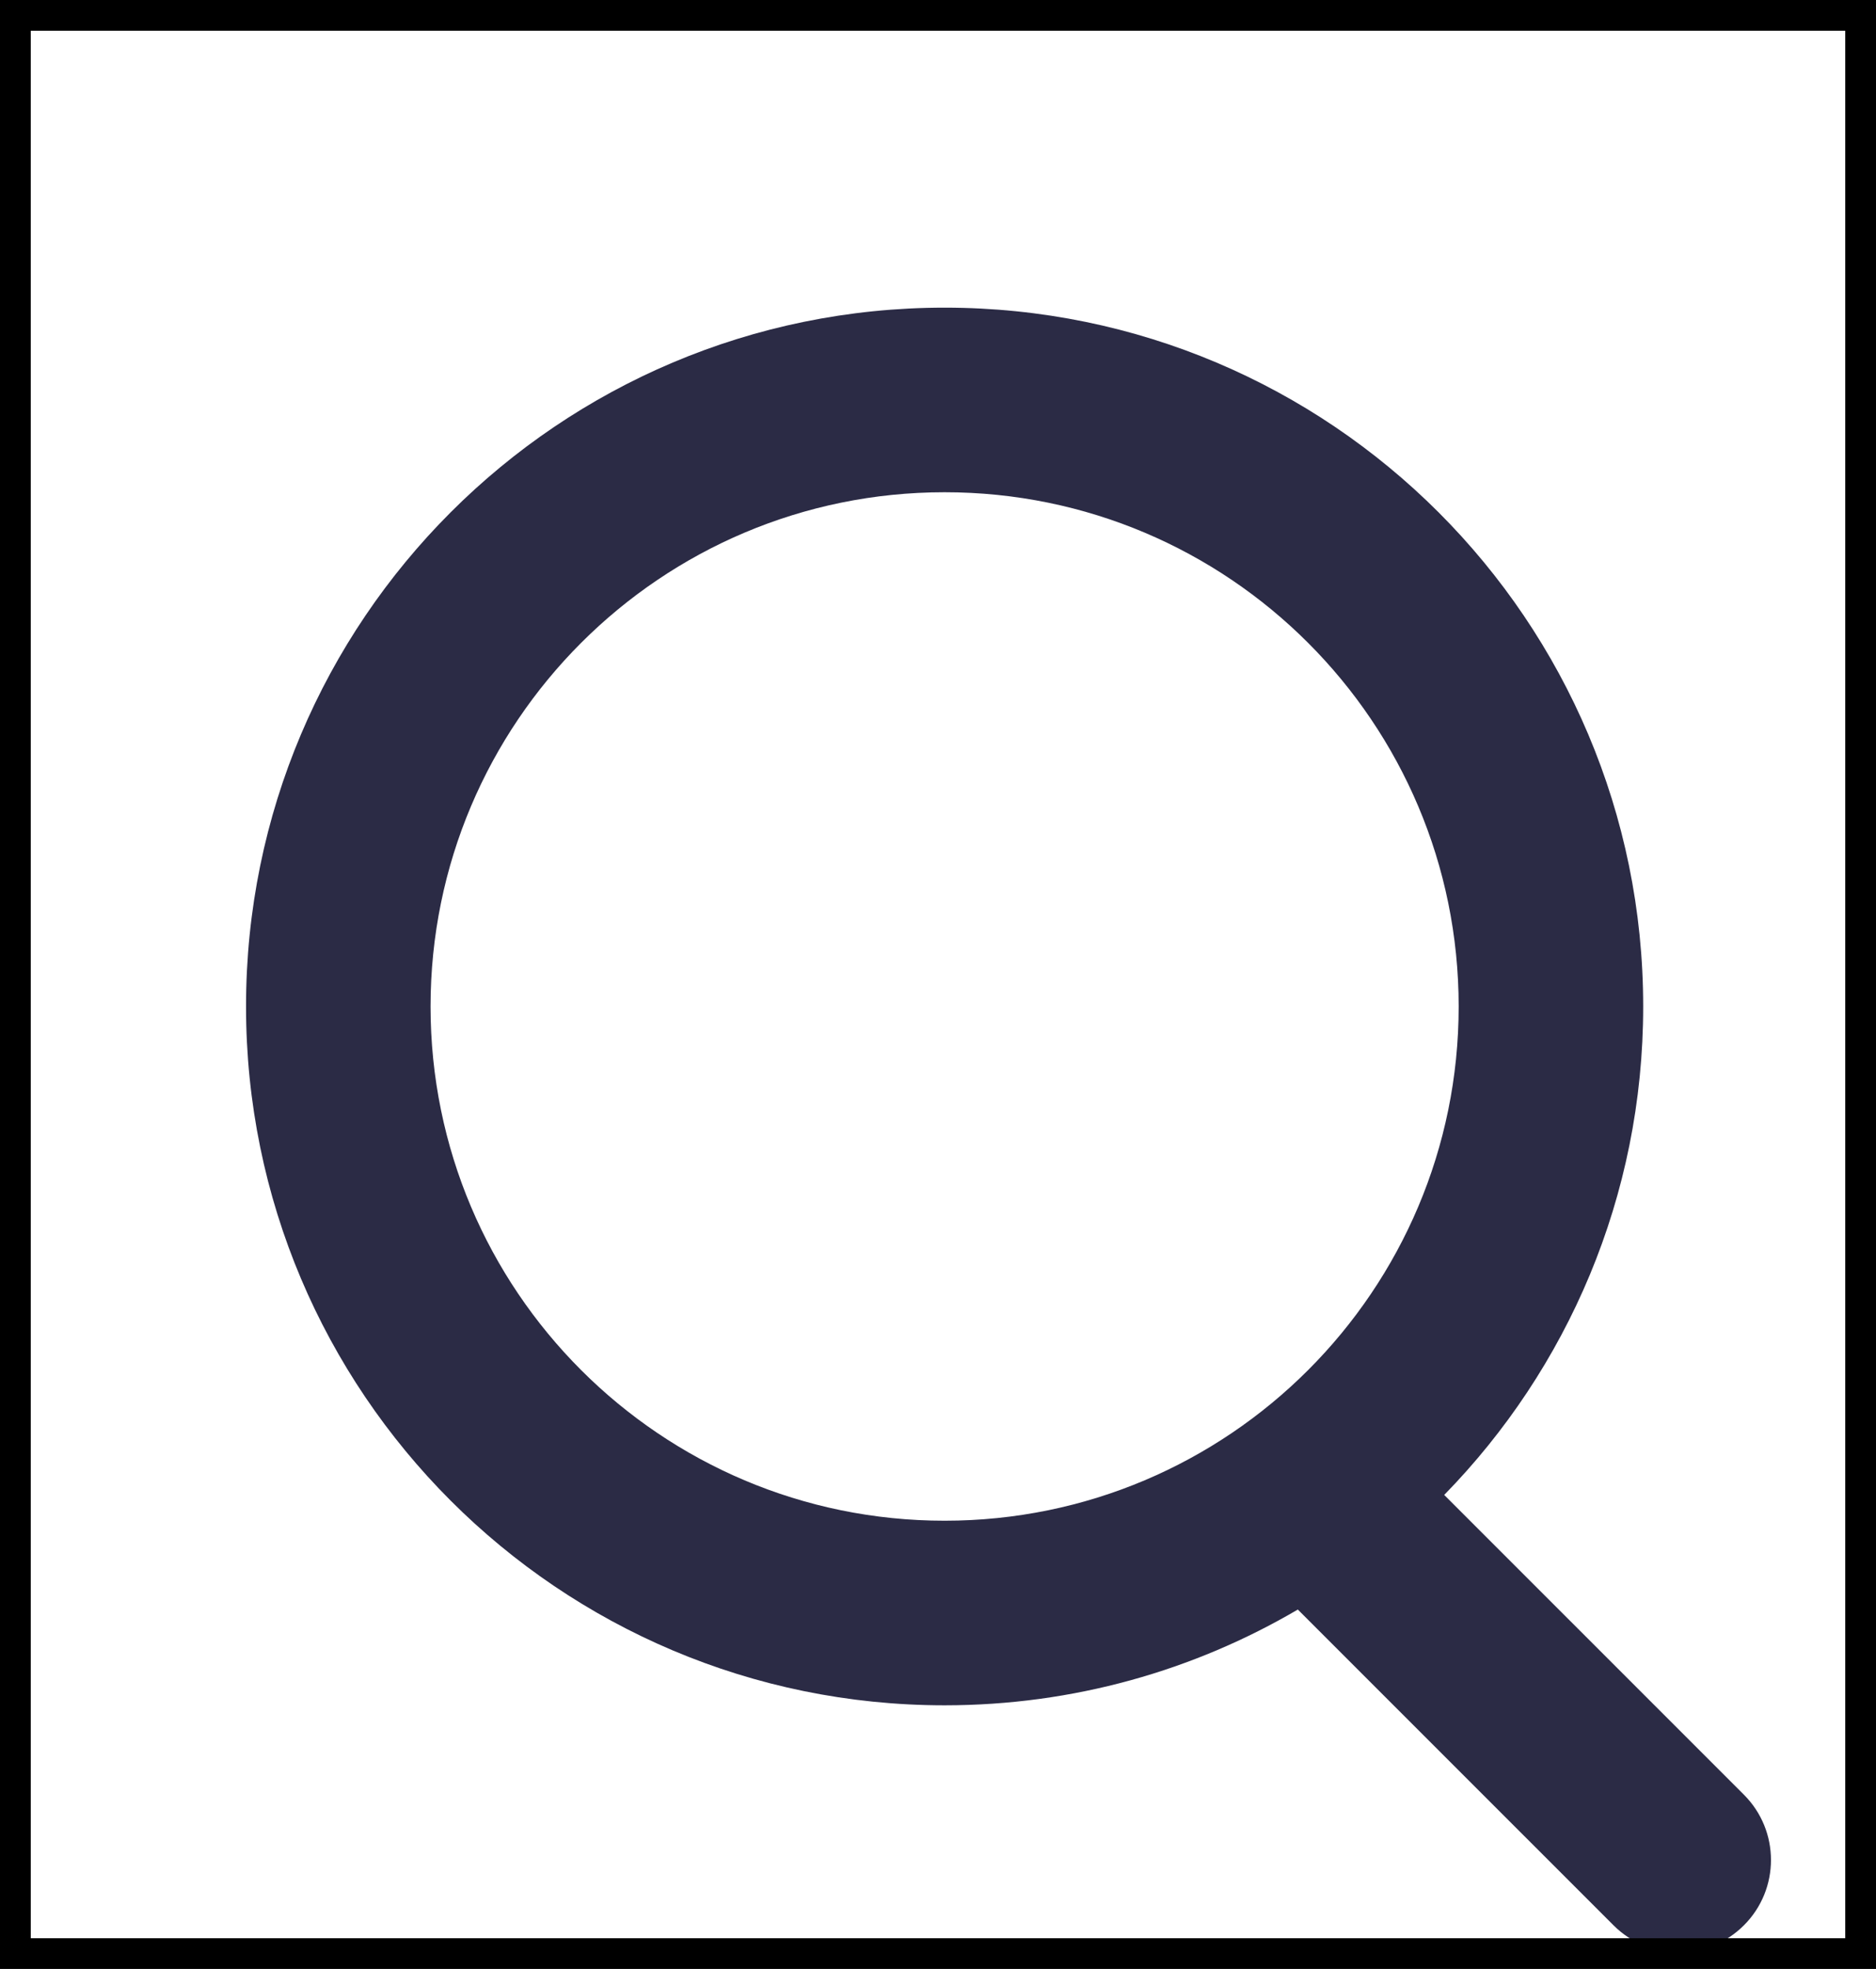 <svg width="61" height="64" viewBox="0 0 61 64" fill="none" xmlns="http://www.w3.org/2000/svg">
<rect width="61" height="64" fill="white"/>
<path fill-rule="evenodd" clip-rule="evenodd" d="M47.43 32.715C47.43 41.946 39.946 49.43 30.715 49.43C21.484 49.43 14 41.946 14 32.715C14 23.484 21.484 16 30.715 16C39.946 16 47.43 23.484 47.43 32.715ZM42.2 52.317C38.83 54.295 34.905 55.43 30.715 55.43C18.17 55.43 8 45.26 8 32.715C8 20.17 18.17 10 30.715 10C43.26 10 53.43 20.17 53.43 32.715C53.43 38.894 50.963 44.496 46.96 48.592L56.706 58.337C57.878 59.509 57.878 61.408 56.706 62.58C55.535 63.752 53.635 63.752 52.464 62.58L42.2 52.317Z" fill="#2B2B45"/>
<path d="M0 0V-1H-1V0H0ZM61 0H62V-1H61V0ZM61 64V65H62V64H61ZM0 64H-1V65H0V64ZM0 1H61V-1H0V1ZM60 0V64H62V0H60ZM61 63H0V65H61V63ZM1 64V0H-1V64H1Z" fill="black"/>
</svg>
